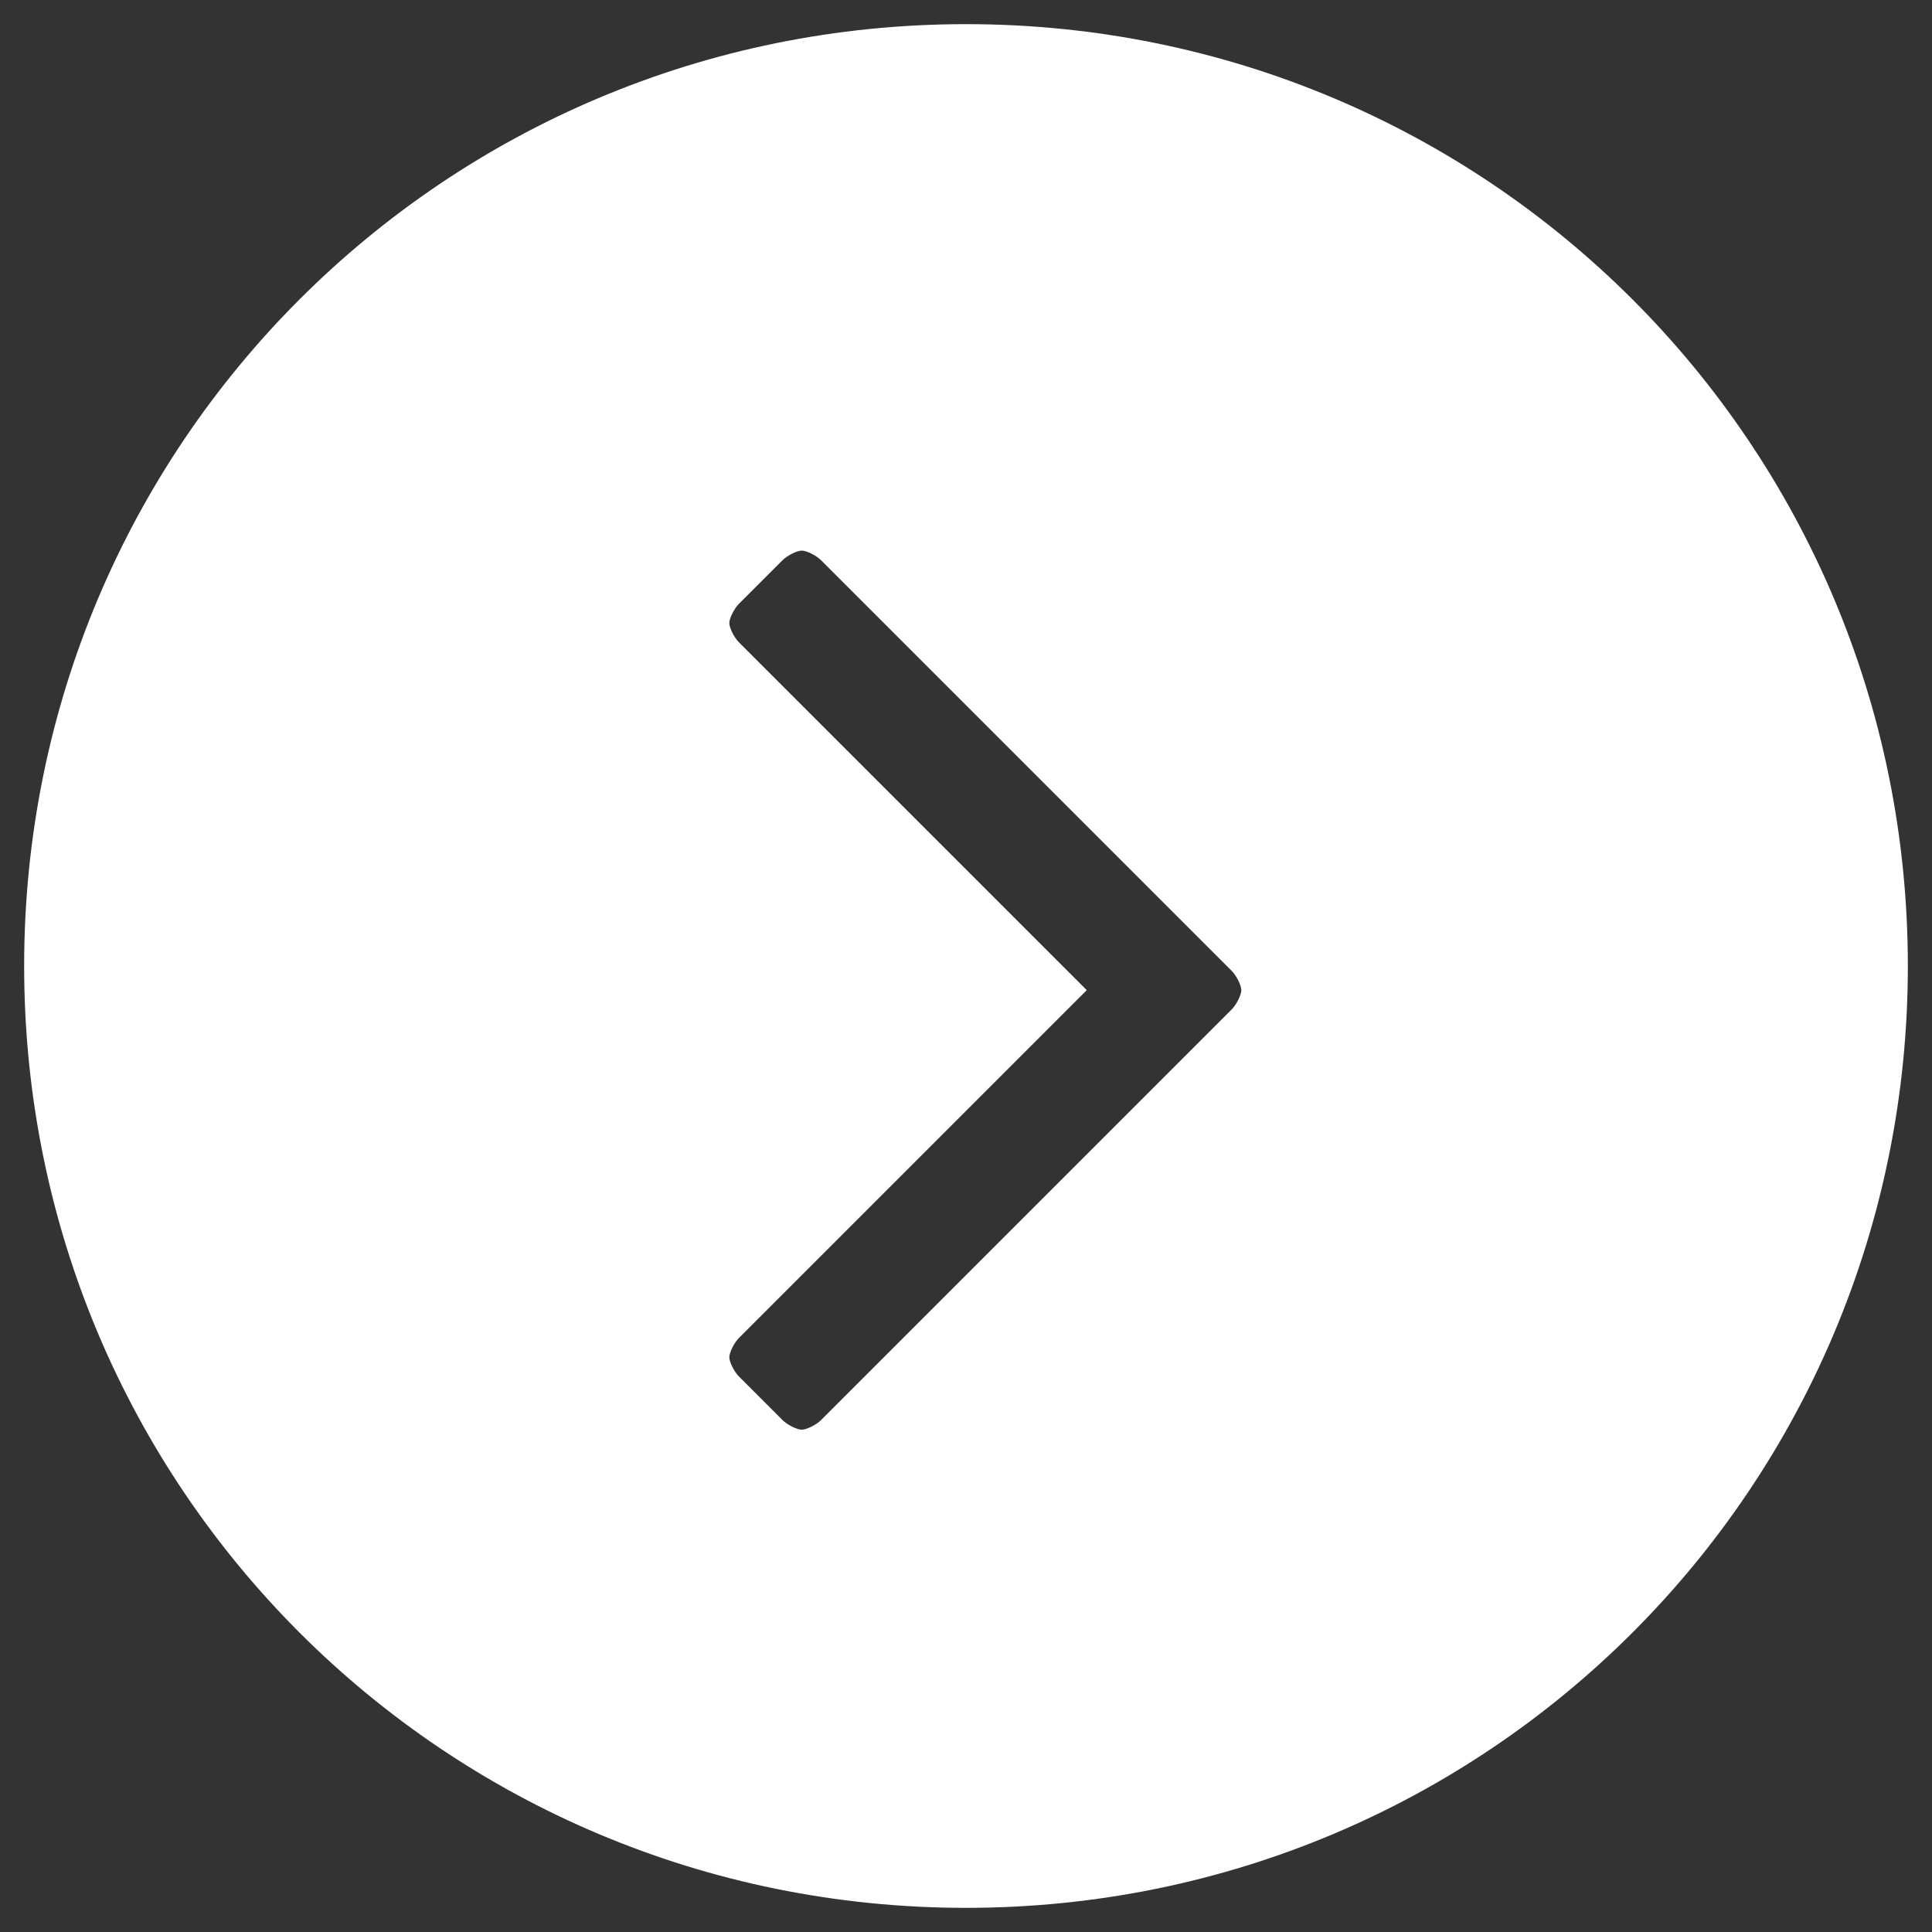 <?xml version="1.0" encoding="utf-8"?>
<!-- Generator: Adobe Illustrator 23.1.0, SVG Export Plug-In . SVG Version: 6.00 Build 0)  -->
<svg version="1.1" xmlns="http://www.w3.org/2000/svg" xmlns:xlink="http://www.w3.org/1999/xlink" x="0px" y="0px"
	 viewBox="0 0 40 40" style="enable-background:new 0 0 40 40;" xml:space="preserve">
<rect x="0" y="0" width="40" height="40" fill="#333333" stroke="none"/>
<style type="text/css">
	.st0{display:none;}
	.st1{display:inline;}
	.st2{fill:#FFFFFF;enable-background:new    ;}
</style>
<g id="Layer_2" class="st0">
	<rect x="-20.1" y="-9" class="st1" width="73.2" height="55.2"/>
</g>
<g id="Layer_1">
	<path class="st2" d="M20,0.5C9.2,0.5,0.5,9.2,0.5,20S9.2,39.5,20,39.5S39.5,30.8,39.5,20S30.8,0.5,20,0.5z M25.5,20.9L17,29.4
		c-0.1,0.1-0.3,0.2-0.4,0.2c-0.1,0-0.3-0.1-0.4-0.2l-0.9-0.9c-0.1-0.1-0.2-0.3-0.2-0.4c0-0.1,0.1-0.3,0.2-0.4l7.2-7.2l-7.2-7.2
		c-0.1-0.1-0.2-0.3-0.2-0.4s0.1-0.3,0.2-0.4l0.9-0.9c0.1-0.1,0.3-0.2,0.4-0.2c0.1,0,0.3,0.1,0.4,0.2l8.5,8.5
		c0.1,0.1,0.2,0.3,0.2,0.4S25.6,20.8,25.5,20.9z"/>
</g>
</svg>
